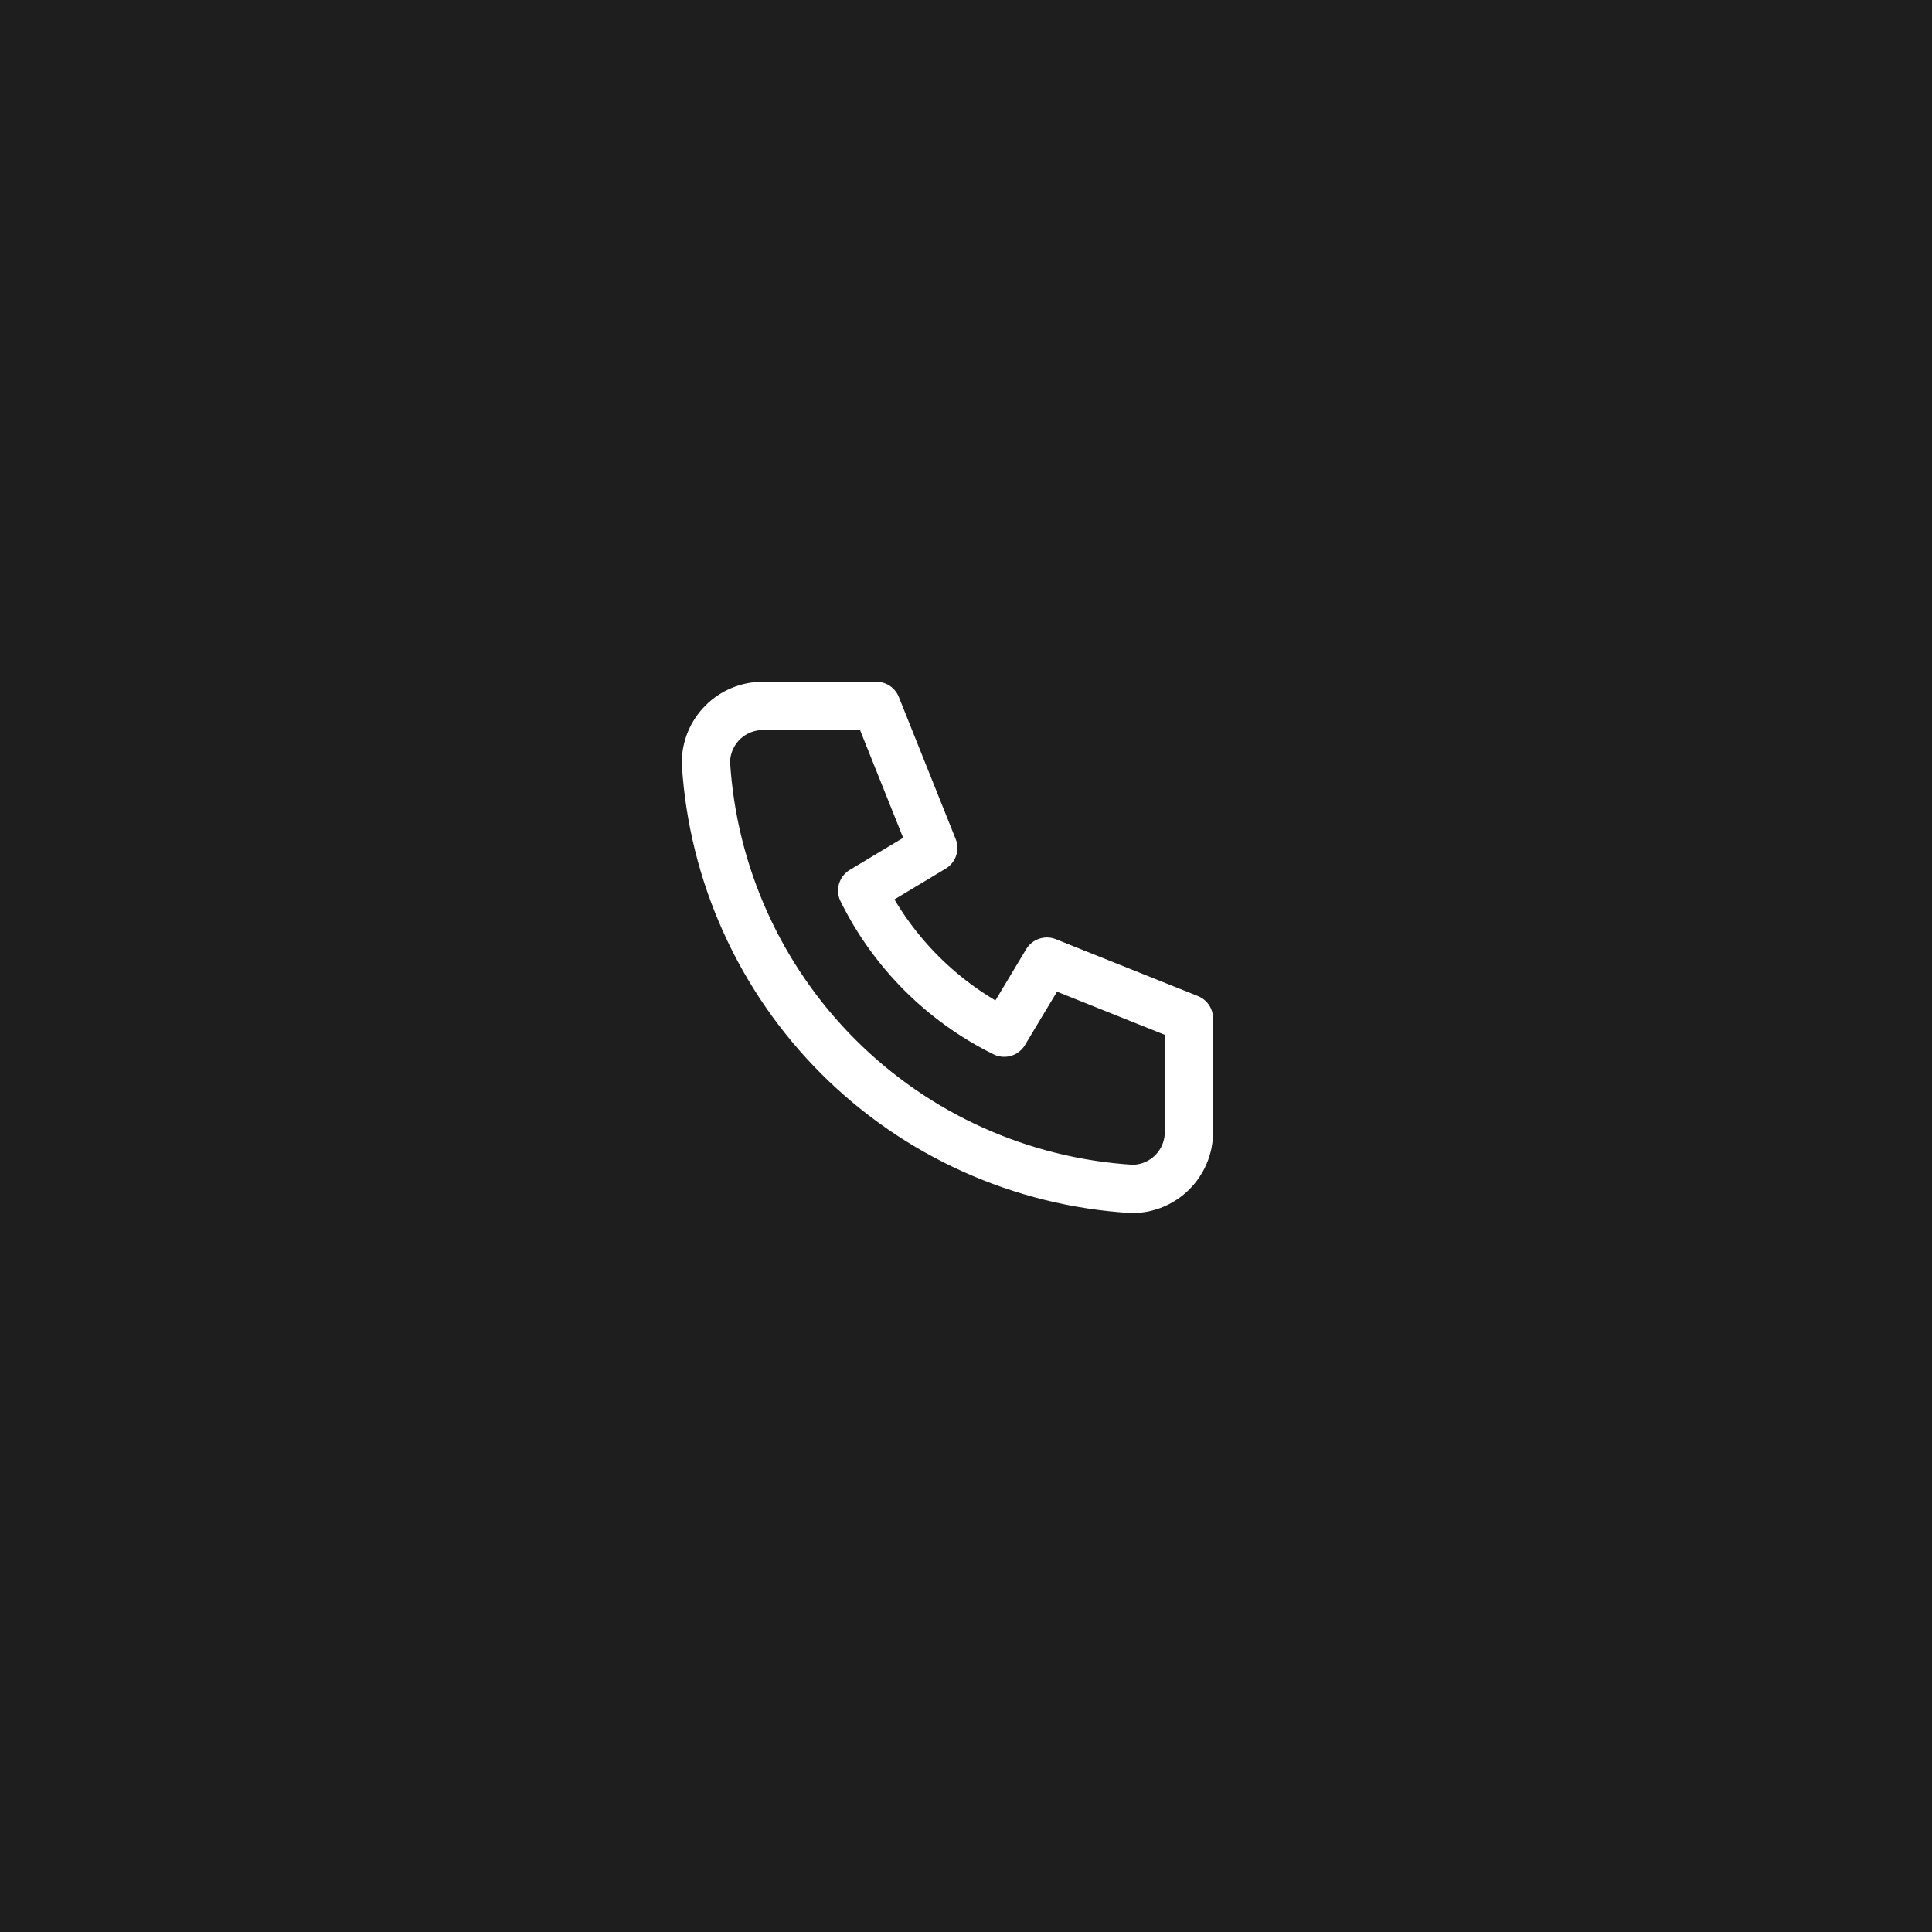 <svg width="52" height="52" viewBox="0 0 52 52" fill="none" xmlns="http://www.w3.org/2000/svg">
<rect width="52" height="52" fill="#1E1E1E"/>
<path d="M20.529 19H23.588L25.118 22.823L23.206 23.971C24.025 25.631 25.369 26.975 27.029 27.794L28.177 25.882L32 27.412V30.471C32 30.876 31.839 31.265 31.552 31.552C31.265 31.839 30.876 32 30.471 32C27.488 31.819 24.674 30.552 22.561 28.439C20.448 26.326 19.181 23.512 19 20.529C19 20.124 19.161 19.735 19.448 19.448C19.735 19.161 20.124 19 20.529 19Z" stroke="white" stroke-width="1.3" stroke-miterlimit="10" stroke-linecap="round" stroke-linejoin="round"/>
</svg>
